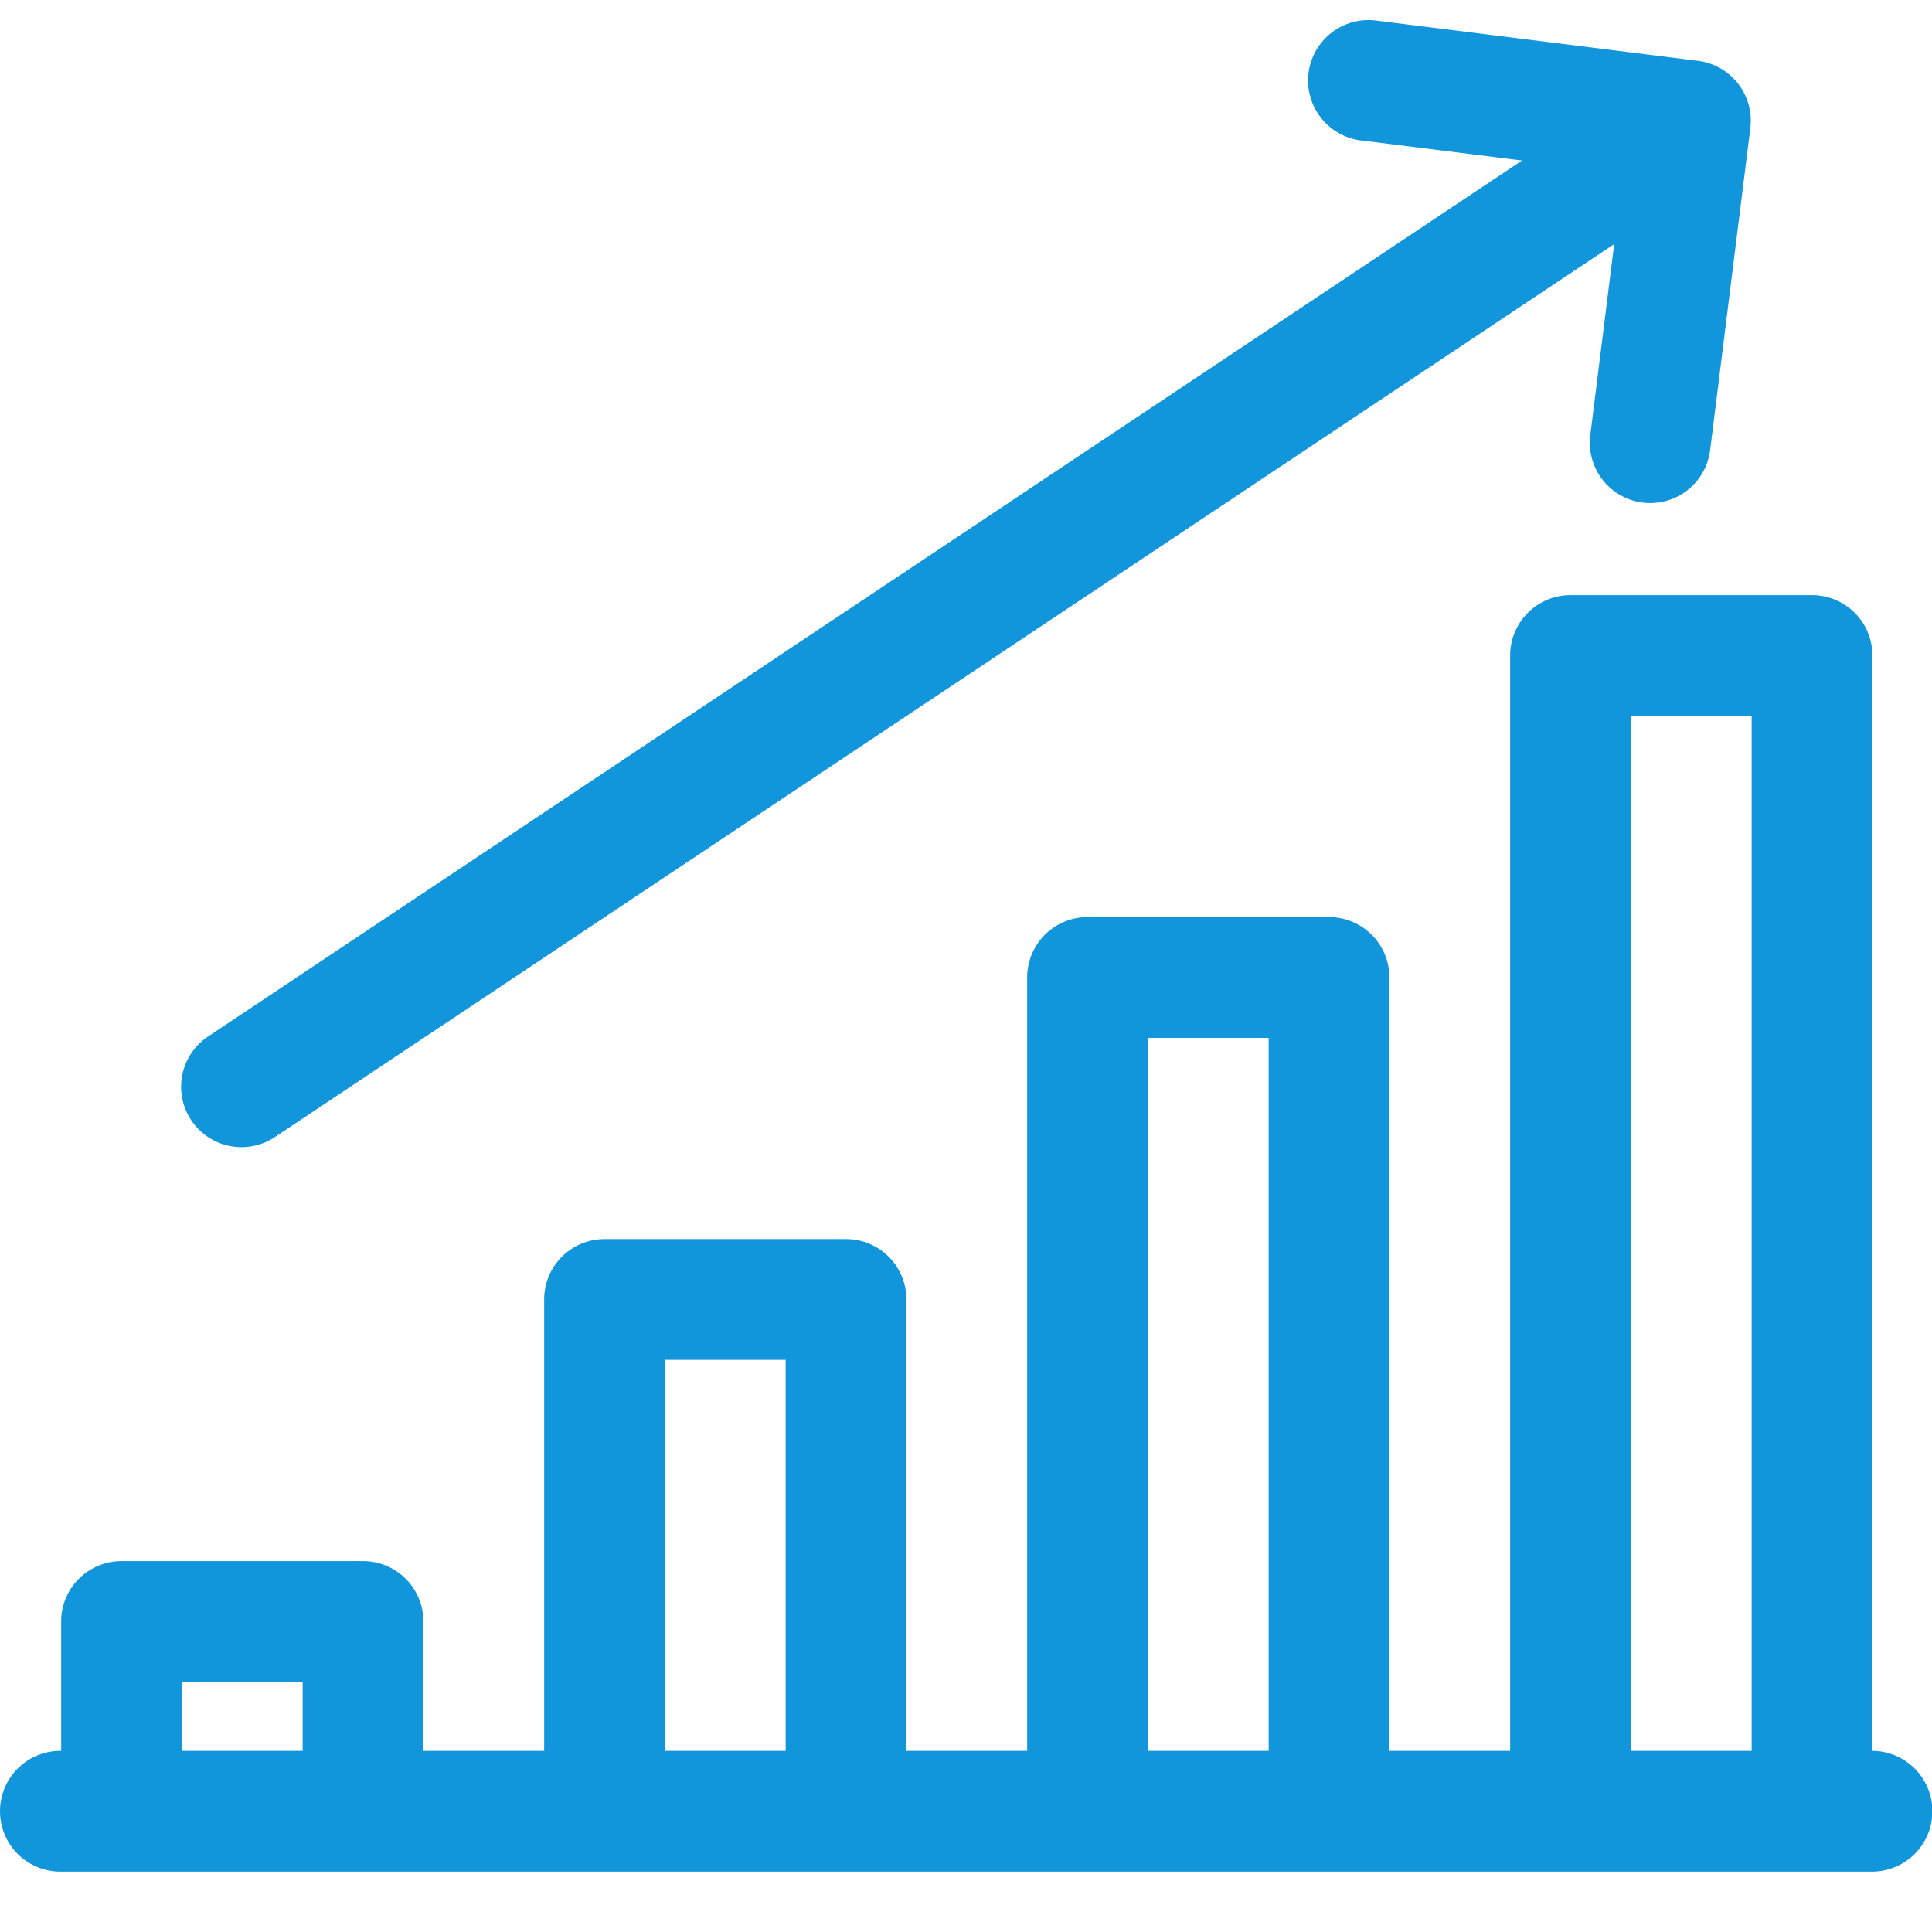 <?xml version="1.0" standalone="no"?><!DOCTYPE svg PUBLIC "-//W3C//DTD SVG 1.1//EN" "http://www.w3.org/Graphics/SVG/1.1/DTD/svg11.dtd"><svg t="1714125670282" class="icon" viewBox="0 0 1024 1024" version="1.1" xmlns="http://www.w3.org/2000/svg" p-id="11148" xmlns:xlink="http://www.w3.org/1999/xlink" width="200" height="200"><path d="M806.688 85.088l-85.312-10.656A32 32 0 0 1 729.28 10.88l170.656 21.344a32 32 0 0 1 27.776 35.712l-21.312 170.656a32 32 0 0 1-63.52-7.936l12.672-101.28L145.76 602.624a32 32 0 1 1-35.52-53.248L806.72 85.056zM992.416 928A32 32 0 0 1 992 992H32a32 32 0 0 1 0-64h0.416v-68.576a32 32 0 0 1 32-32h128a32 32 0 0 1 32 32V928h64v-239.264a32 32 0 0 1 32-32h128a32 32 0 0 1 32 32V928h64V518.08a32 32 0 0 1 32-32h128a32 32 0 0 1 32 32V928h64V347.424a32 32 0 0 1 32-32h128a32 32 0 0 1 32 32V928z m-64 0V379.424h-64V928h64z m-320 0h64V550.08h-64V928z m-192 0v-207.264h-64V928h64z m-320 0h64v-36.576h-64V928z" fill="#1296db" p-id="11149"></path></svg>